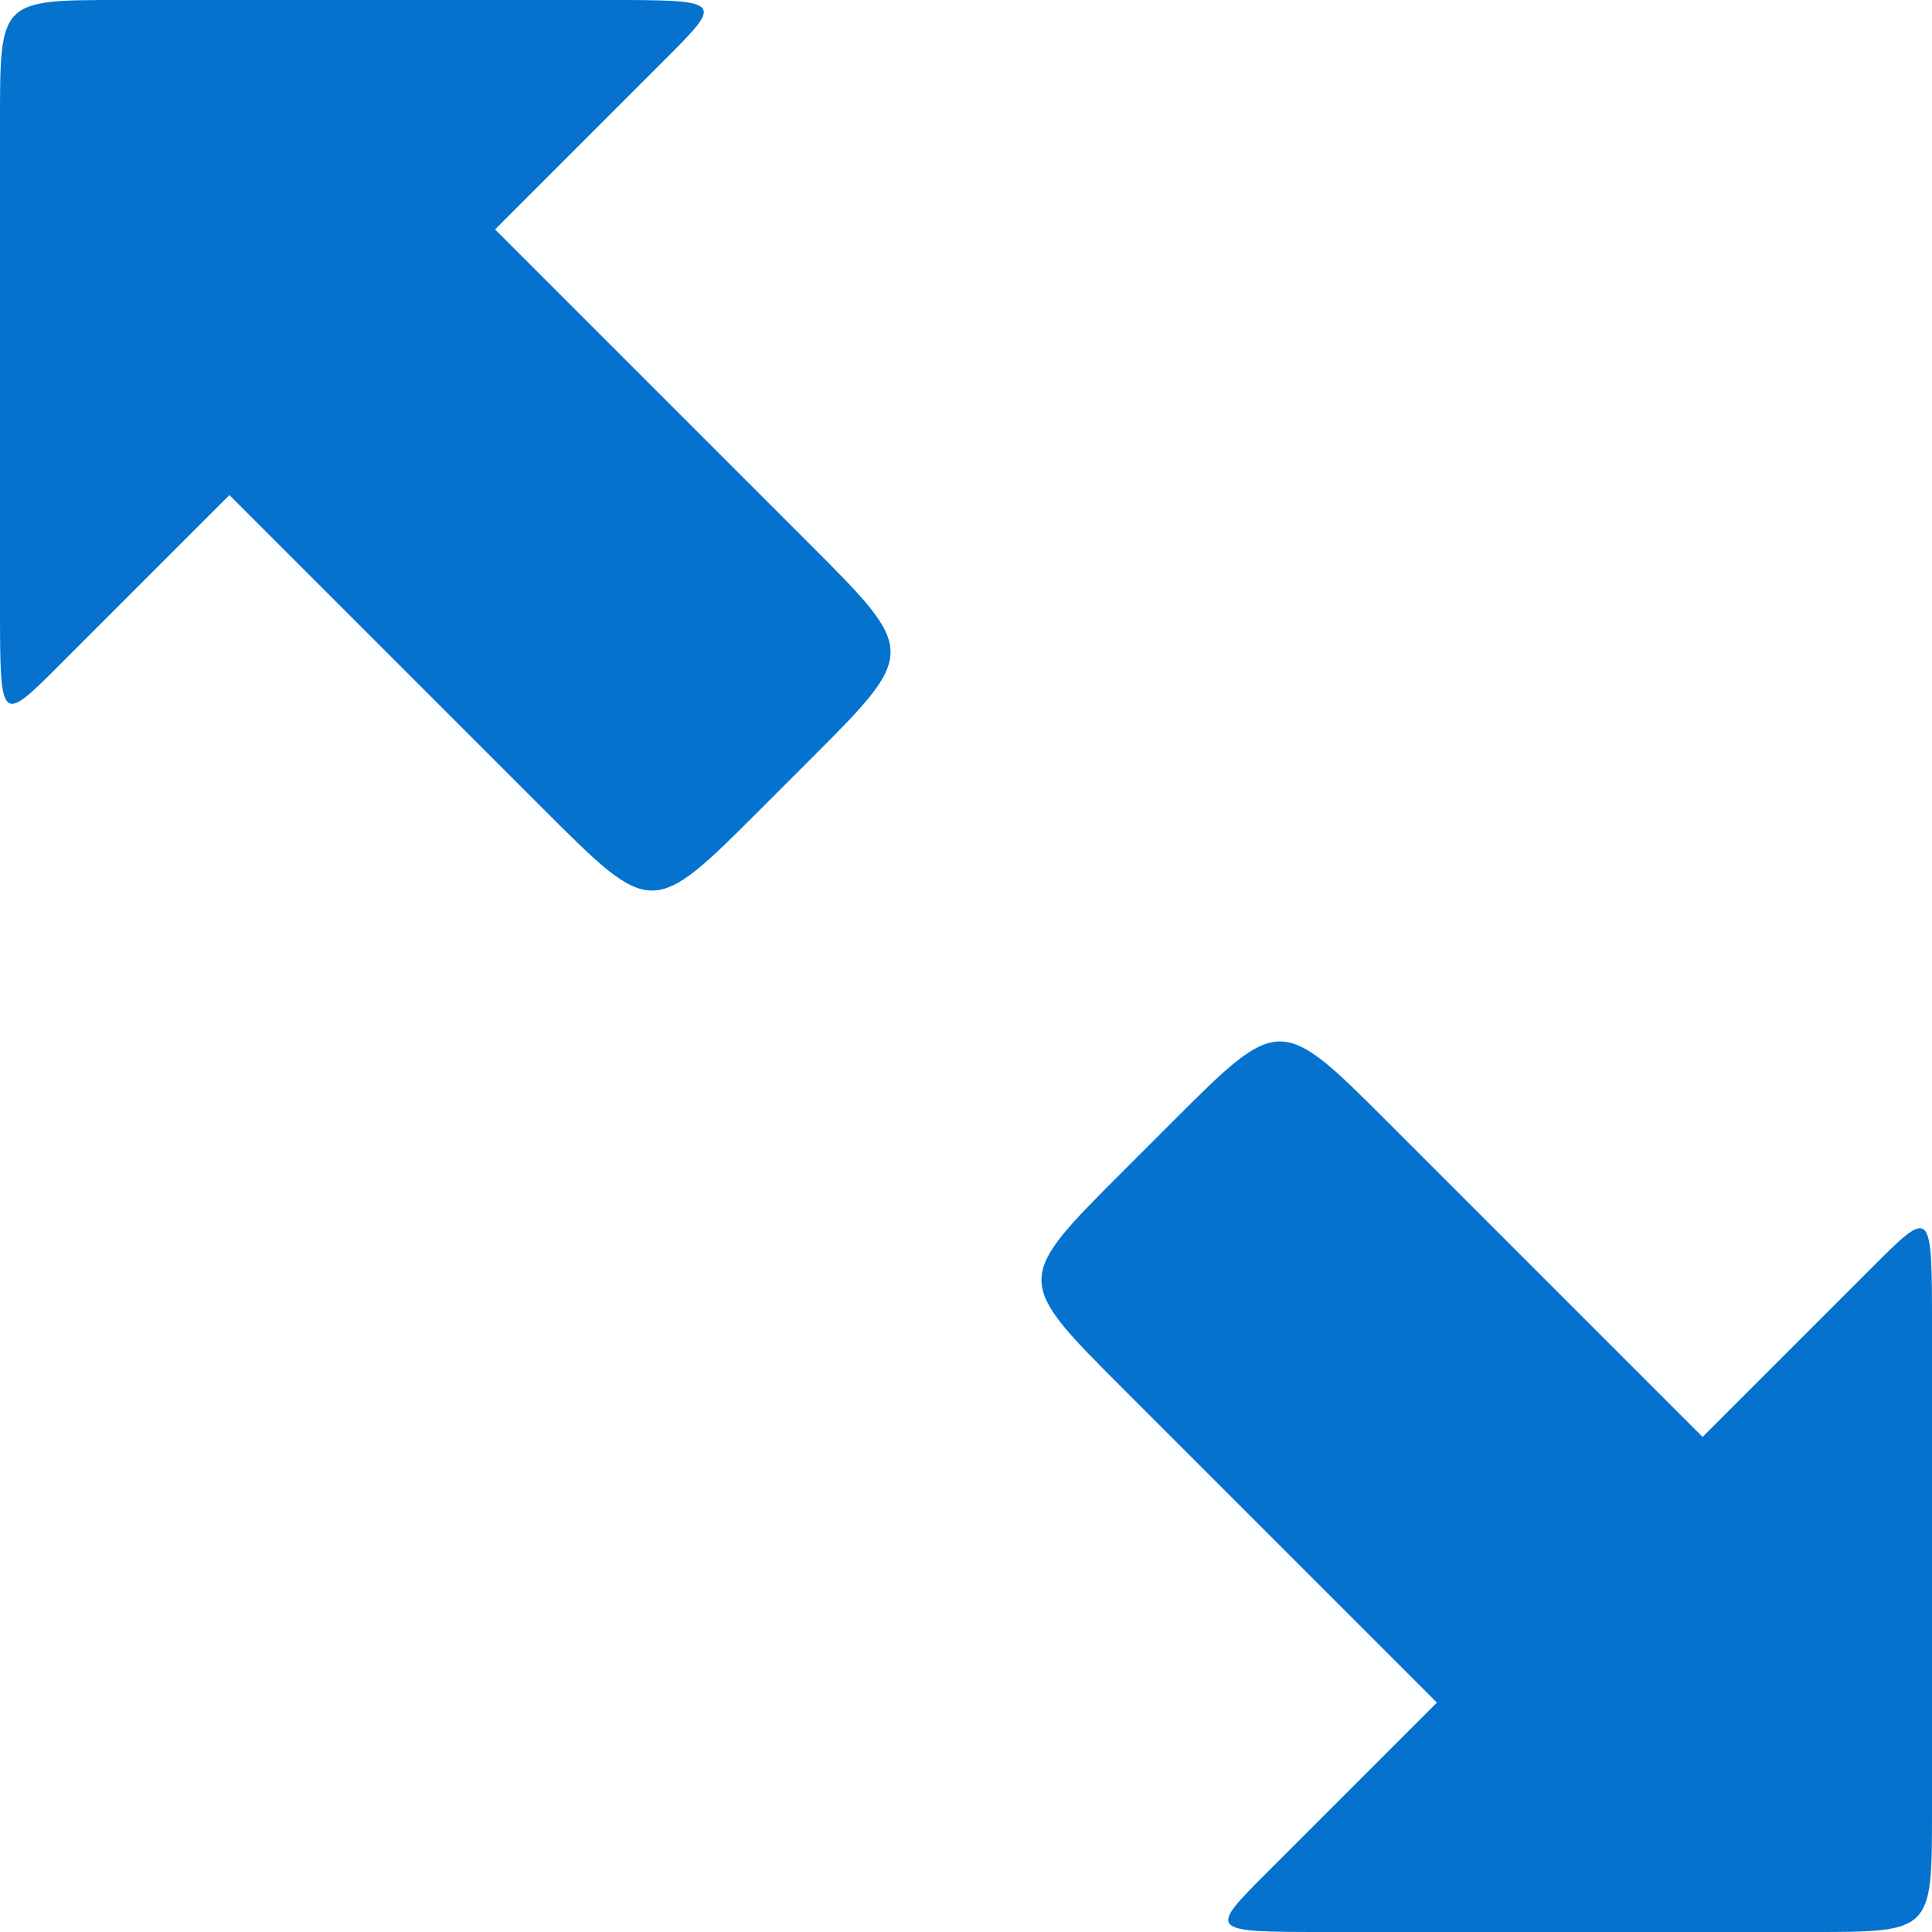 <?xml version="1.0" encoding="utf-8"?>
<!DOCTYPE svg PUBLIC "-//W3C//DTD SVG 1.1//EN" "http://www.w3.org/Graphics/SVG/1.1/DTD/svg11.dtd">
<svg version="1.1" id="resize_x5F_16" xmlns="http://www.w3.org/2000/svg" xmlns:xlink="http://www.w3.org/1999/xlink" x="0px"
	 y="0px" width="16px" height="16px" viewBox="0 0 16 16" enable-background="new 0 0 16 16" xml:space="preserve">
<path fill="#0572CE" d="M1.1,3.3c-0.9-0.9-0.9-0.9,0-1.8l0.4-0.4c0.9-0.9,0.9-0.9,1.8,0l3.4,3.4c0.9,0.9,0.9,0.9,0,1.8l-0.4,0.4c-0.9,0.9-0.9,0.9-1.8,0z"/>
<path fill="#0572CE" d="M5.5,0.5c0.5-0.5,0.5-0.5-0.5-0.5l-4,0c-1,0-1,0-1,1l0,4c0,1,0,1,0.5,0.5z"/>
<path fill="#0572CE" d="M9.3,11.5c-0.9-0.9-0.9-0.9,0-1.8l0.4-0.4c0.9-0.9,0.9-0.9,1.8,0l3.4,3.4c0.9,0.9,0.9,0.9,0,1.8l-0.4,0.4c-0.9,0.9-0.9,0.9-1.8,0z"/>
<path fill="#0572CE" d="M10.5,15.5c-0.5,0.5-0.5,0.5,0.5,0.5l4,0c1,0,1,0,1-1l0-4c0-1,0-1-0.5-0.5z"/>
</svg>
